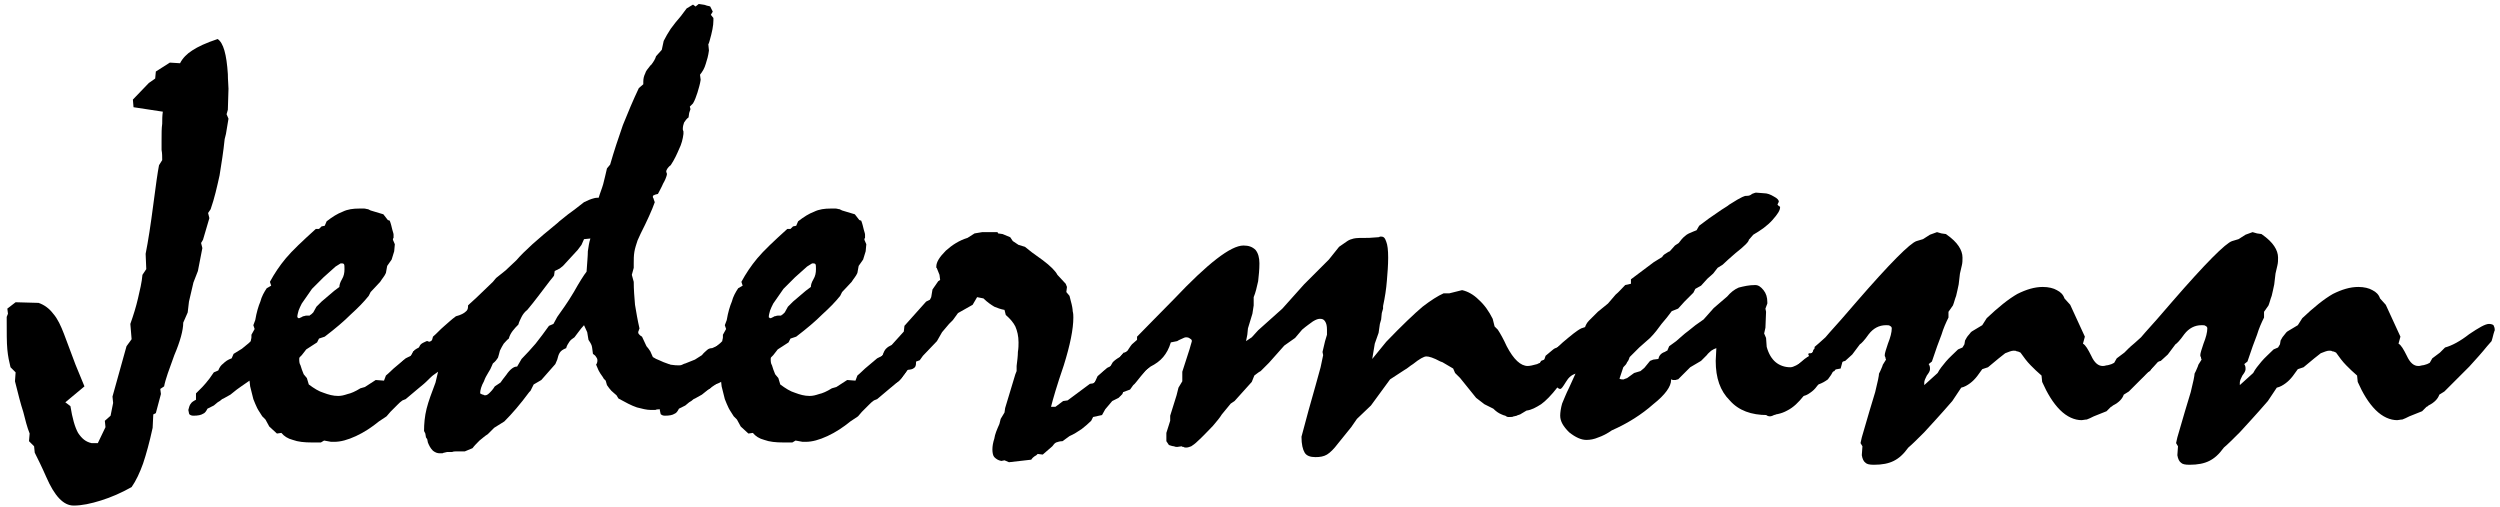 <?xml version="1.0" encoding="UTF-8" standalone="no"?>
<!DOCTYPE svg PUBLIC "-//W3C//DTD SVG 1.1//EN" "http://www.w3.org/Graphics/SVG/1.1/DTD/svg11.dtd">
<svg viewBox="0 0 1046 212" version="1.1" xmlns="http://www.w3.org/2000/svg" xmlns:xlink="http://www.w3.org/1999/xlink" xml:space="preserve" style="fill-rule:evenodd;clip-rule:evenodd;stroke-linejoin:round;stroke-miterlimit:2;">
    <g transform="matrix(1,0,0,1,-279,-369)">
        <g transform="matrix(266.667,0,0,266.667,281,572.26)">
            <path d="M0.248,-0.587L0.202,-0.594L0.201,-0.606L0.226,-0.632L0.236,-0.639L0.237,-0.65L0.259,-0.664L0.275,-0.663C0.279,-0.671 0.286,-0.678 0.294,-0.683C0.303,-0.689 0.316,-0.695 0.334,-0.701C0.343,-0.695 0.348,-0.677 0.35,-0.646C0.35,-0.636 0.351,-0.629 0.351,-0.623L0.35,-0.59L0.348,-0.583L0.351,-0.576L0.347,-0.552L0.345,-0.544C0.343,-0.524 0.34,-0.506 0.337,-0.487C0.333,-0.469 0.329,-0.451 0.323,-0.434L0.319,-0.428L0.321,-0.42L0.311,-0.386L0.308,-0.381L0.31,-0.373L0.303,-0.337L0.296,-0.319L0.289,-0.289L0.287,-0.272L0.28,-0.256C0.28,-0.244 0.275,-0.226 0.266,-0.205C0.258,-0.183 0.252,-0.167 0.25,-0.156L0.244,-0.152L0.245,-0.144L0.237,-0.114L0.233,-0.112L0.232,-0.091C0.227,-0.068 0.222,-0.05 0.217,-0.035C0.212,-0.021 0.206,-0.008 0.199,0.002C0.183,0.011 0.167,0.018 0.151,0.023C0.135,0.028 0.121,0.031 0.108,0.031C0.092,0.031 0.078,0.016 0.065,-0.014C0.058,-0.03 0.052,-0.042 0.047,-0.052L0.046,-0.062L0.038,-0.07L0.039,-0.082C0.035,-0.092 0.032,-0.104 0.029,-0.116C0.025,-0.128 0.021,-0.144 0.016,-0.164L0.017,-0.178L0.009,-0.186C0.007,-0.194 0.005,-0.203 0.004,-0.214C0.003,-0.224 0.003,-0.241 0.003,-0.265L0.005,-0.27L0.004,-0.278L0.017,-0.288L0.053,-0.287C0.062,-0.284 0.07,-0.278 0.076,-0.27C0.083,-0.262 0.088,-0.251 0.093,-0.238L0.111,-0.19L0.125,-0.156L0.095,-0.131L0.103,-0.125C0.106,-0.106 0.11,-0.092 0.115,-0.083C0.121,-0.074 0.127,-0.069 0.136,-0.067L0.146,-0.067L0.158,-0.092L0.157,-0.102L0.166,-0.11L0.17,-0.13L0.169,-0.14L0.191,-0.219L0.199,-0.23L0.197,-0.254C0.202,-0.268 0.206,-0.281 0.209,-0.294C0.212,-0.307 0.215,-0.319 0.216,-0.331L0.222,-0.34L0.221,-0.364C0.225,-0.384 0.229,-0.41 0.233,-0.441C0.237,-0.472 0.24,-0.493 0.242,-0.503L0.247,-0.511C0.247,-0.516 0.247,-0.522 0.246,-0.527C0.246,-0.532 0.246,-0.537 0.246,-0.542C0.246,-0.553 0.246,-0.561 0.247,-0.568C0.247,-0.574 0.247,-0.581 0.248,-0.587Z" style="fill-rule:nonzero;"/>
        </g>
        <g transform="matrix(266.667,0,0,266.667,386.599,572.26)">
            <path d="M0.121,-0.306L0.129,-0.312C0.129,-0.315 0.13,-0.319 0.133,-0.324C0.136,-0.329 0.137,-0.334 0.137,-0.34C0.137,-0.344 0.137,-0.347 0.136,-0.348C0.136,-0.348 0.135,-0.349 0.133,-0.349L0.131,-0.349L0.123,-0.344L0.104,-0.327L0.086,-0.309L0.07,-0.286C0.068,-0.282 0.066,-0.278 0.065,-0.275C0.064,-0.271 0.063,-0.268 0.063,-0.265C0.063,-0.264 0.063,-0.264 0.064,-0.264C0.064,-0.263 0.065,-0.263 0.065,-0.263C0.066,-0.263 0.067,-0.263 0.068,-0.264C0.069,-0.264 0.07,-0.265 0.072,-0.266C0.074,-0.266 0.075,-0.267 0.077,-0.267C0.078,-0.267 0.079,-0.267 0.081,-0.267C0.082,-0.267 0.083,-0.267 0.083,-0.268C0.084,-0.268 0.086,-0.27 0.088,-0.272L0.093,-0.281L0.101,-0.289L0.121,-0.306ZM-0.011,-0.156L-0.012,-0.165L-0.025,-0.156L-0.032,-0.151L-0.042,-0.143C-0.048,-0.14 -0.052,-0.137 -0.055,-0.136C-0.057,-0.134 -0.06,-0.132 -0.062,-0.131L-0.068,-0.126L-0.078,-0.121C-0.08,-0.117 -0.082,-0.114 -0.085,-0.113C-0.088,-0.111 -0.093,-0.11 -0.1,-0.11C-0.103,-0.11 -0.105,-0.111 -0.106,-0.112C-0.107,-0.112 -0.107,-0.115 -0.108,-0.119C-0.107,-0.123 -0.106,-0.127 -0.104,-0.129C-0.103,-0.131 -0.1,-0.133 -0.096,-0.135L-0.096,-0.145C-0.093,-0.148 -0.09,-0.151 -0.086,-0.155C-0.083,-0.158 -0.079,-0.163 -0.075,-0.168L-0.068,-0.178L-0.061,-0.181C-0.059,-0.186 -0.057,-0.189 -0.053,-0.192C-0.05,-0.195 -0.046,-0.198 -0.04,-0.2L-0.037,-0.207L-0.024,-0.215L-0.013,-0.224C-0.012,-0.225 -0.011,-0.226 -0.01,-0.227C-0.01,-0.229 -0.009,-0.231 -0.009,-0.233L-0.009,-0.237L-0.004,-0.246L-0.006,-0.252L-0.003,-0.26C-0.001,-0.272 0.002,-0.282 0.005,-0.289C0.007,-0.297 0.011,-0.304 0.015,-0.31L0.022,-0.314L0.02,-0.32C0.027,-0.333 0.035,-0.345 0.045,-0.357C0.055,-0.369 0.071,-0.384 0.092,-0.403L0.097,-0.403L0.101,-0.407L0.106,-0.408L0.109,-0.415C0.118,-0.422 0.126,-0.427 0.134,-0.43C0.142,-0.434 0.151,-0.435 0.16,-0.435C0.164,-0.435 0.167,-0.435 0.168,-0.435C0.17,-0.435 0.172,-0.434 0.174,-0.434L0.178,-0.432L0.198,-0.426L0.205,-0.417L0.208,-0.416C0.21,-0.411 0.211,-0.406 0.212,-0.402C0.213,-0.398 0.214,-0.396 0.214,-0.394C0.214,-0.392 0.214,-0.39 0.214,-0.389C0.213,-0.388 0.213,-0.387 0.213,-0.386L0.216,-0.379L0.215,-0.368L0.211,-0.355L0.204,-0.345L0.202,-0.334C0.2,-0.329 0.196,-0.325 0.193,-0.32C0.189,-0.316 0.184,-0.31 0.178,-0.304L0.175,-0.298C0.167,-0.288 0.158,-0.279 0.147,-0.269C0.136,-0.258 0.123,-0.247 0.106,-0.234L0.097,-0.231L0.094,-0.225L0.077,-0.214L0.07,-0.205C0.069,-0.204 0.068,-0.203 0.067,-0.202C0.066,-0.201 0.066,-0.2 0.066,-0.199C0.066,-0.196 0.066,-0.192 0.068,-0.189C0.069,-0.185 0.071,-0.18 0.073,-0.175L0.078,-0.169L0.081,-0.159C0.089,-0.153 0.097,-0.148 0.104,-0.146C0.112,-0.143 0.119,-0.141 0.127,-0.141C0.132,-0.141 0.136,-0.142 0.142,-0.144C0.147,-0.145 0.154,-0.148 0.162,-0.153L0.169,-0.155L0.186,-0.166L0.199,-0.165L0.202,-0.173C0.203,-0.174 0.207,-0.177 0.214,-0.184C0.221,-0.19 0.227,-0.195 0.233,-0.2L0.241,-0.204L0.247,-0.213C0.251,-0.216 0.256,-0.218 0.26,-0.22C0.265,-0.223 0.27,-0.224 0.275,-0.226C0.278,-0.23 0.281,-0.234 0.284,-0.236C0.288,-0.239 0.293,-0.241 0.298,-0.242L0.306,-0.25C0.309,-0.251 0.311,-0.252 0.314,-0.252C0.316,-0.253 0.318,-0.253 0.319,-0.253C0.323,-0.253 0.325,-0.252 0.327,-0.251C0.328,-0.25 0.329,-0.248 0.329,-0.245C0.329,-0.243 0.329,-0.241 0.328,-0.239C0.327,-0.236 0.326,-0.234 0.324,-0.232L0.322,-0.226C0.319,-0.222 0.316,-0.218 0.312,-0.213C0.307,-0.208 0.301,-0.203 0.294,-0.196L0.294,-0.193C0.294,-0.189 0.293,-0.186 0.291,-0.185C0.289,-0.183 0.285,-0.182 0.28,-0.182C0.276,-0.173 0.266,-0.163 0.252,-0.152L0.233,-0.136L0.228,-0.134C0.225,-0.132 0.223,-0.13 0.22,-0.127C0.217,-0.124 0.214,-0.121 0.209,-0.116L0.203,-0.109L0.191,-0.101C0.18,-0.092 0.168,-0.084 0.155,-0.078C0.142,-0.072 0.131,-0.069 0.121,-0.069L0.116,-0.069L0.105,-0.071L0.1,-0.068L0.086,-0.068C0.074,-0.068 0.064,-0.069 0.056,-0.072C0.048,-0.074 0.042,-0.078 0.038,-0.083L0.031,-0.082L0.019,-0.093L0.013,-0.104L0.008,-0.109C0.005,-0.114 0.002,-0.118 -0,-0.122C-0.002,-0.126 -0.004,-0.131 -0.006,-0.136L-0.011,-0.156Z" style="fill-rule:nonzero;"/>
        </g>
        <g transform="matrix(266.667,0,0,266.667,460.688,572.26)">
            <path d="M0.394,-0.192L0.409,-0.198L0.42,-0.205C0.423,-0.209 0.426,-0.211 0.428,-0.213C0.43,-0.215 0.433,-0.216 0.436,-0.216L0.459,-0.226L0.471,-0.239C0.475,-0.24 0.478,-0.241 0.48,-0.242C0.482,-0.243 0.484,-0.244 0.485,-0.246C0.488,-0.249 0.49,-0.251 0.493,-0.252C0.495,-0.253 0.498,-0.254 0.5,-0.254C0.502,-0.254 0.503,-0.254 0.504,-0.254C0.505,-0.253 0.506,-0.253 0.507,-0.253C0.508,-0.252 0.51,-0.25 0.51,-0.249C0.511,-0.248 0.511,-0.246 0.511,-0.245C0.511,-0.244 0.51,-0.24 0.508,-0.233C0.507,-0.231 0.507,-0.229 0.506,-0.227L0.494,-0.21L0.478,-0.195C0.477,-0.19 0.476,-0.187 0.474,-0.185C0.471,-0.183 0.467,-0.181 0.462,-0.181C0.46,-0.174 0.457,-0.169 0.454,-0.166C0.45,-0.162 0.444,-0.16 0.437,-0.158L0.433,-0.153L0.425,-0.149C0.422,-0.146 0.419,-0.144 0.417,-0.143C0.414,-0.141 0.41,-0.14 0.407,-0.14C0.407,-0.14 0.406,-0.139 0.405,-0.139C0.399,-0.134 0.394,-0.131 0.392,-0.128C0.387,-0.128 0.383,-0.127 0.38,-0.126C0.376,-0.125 0.373,-0.123 0.369,-0.121L0.362,-0.119L0.353,-0.12C0.351,-0.12 0.349,-0.12 0.347,-0.119C0.345,-0.119 0.342,-0.119 0.34,-0.119C0.333,-0.119 0.326,-0.121 0.318,-0.123C0.309,-0.126 0.3,-0.131 0.289,-0.137L0.286,-0.142C0.284,-0.144 0.281,-0.146 0.278,-0.149C0.276,-0.151 0.273,-0.155 0.271,-0.158L0.269,-0.165L0.266,-0.168C0.264,-0.172 0.261,-0.175 0.259,-0.179C0.257,-0.182 0.256,-0.186 0.254,-0.19C0.254,-0.191 0.255,-0.191 0.255,-0.192C0.256,-0.194 0.256,-0.196 0.256,-0.197C0.256,-0.199 0.255,-0.201 0.254,-0.202C0.253,-0.204 0.252,-0.205 0.249,-0.207C0.248,-0.213 0.248,-0.217 0.247,-0.22C0.246,-0.223 0.244,-0.226 0.242,-0.229L0.24,-0.241L0.235,-0.252C0.232,-0.249 0.229,-0.245 0.226,-0.241C0.222,-0.236 0.221,-0.234 0.22,-0.233C0.217,-0.231 0.214,-0.229 0.212,-0.226C0.21,-0.223 0.208,-0.22 0.207,-0.216C0.202,-0.214 0.199,-0.212 0.197,-0.209C0.195,-0.206 0.194,-0.202 0.193,-0.198L0.19,-0.191L0.168,-0.166L0.156,-0.159L0.151,-0.149L0.149,-0.147C0.135,-0.128 0.122,-0.113 0.11,-0.101L0.094,-0.091L0.084,-0.081C0.079,-0.078 0.075,-0.074 0.071,-0.071C0.067,-0.067 0.063,-0.063 0.06,-0.059L0.048,-0.054L0.035,-0.054C0.033,-0.054 0.03,-0.054 0.028,-0.053L0.02,-0.053C0.017,-0.052 0.014,-0.052 0.013,-0.051C0.011,-0.051 0.01,-0.051 0.009,-0.051C0.005,-0.051 0.002,-0.052 -0.002,-0.055C-0.006,-0.059 -0.008,-0.063 -0.01,-0.068L-0.011,-0.073L-0.013,-0.076L-0.014,-0.082L-0.016,-0.086C-0.016,-0.097 -0.015,-0.109 -0.012,-0.121C-0.009,-0.133 -0.004,-0.146 0.002,-0.162L0.006,-0.179C0,-0.175 -0.005,-0.171 -0.01,-0.167C-0.015,-0.163 -0.02,-0.158 -0.025,-0.154L-0.036,-0.149C-0.038,-0.146 -0.04,-0.143 -0.043,-0.141C-0.046,-0.14 -0.05,-0.138 -0.055,-0.137L-0.059,-0.134C-0.081,-0.117 -0.095,-0.109 -0.099,-0.109C-0.101,-0.109 -0.102,-0.109 -0.104,-0.11C-0.105,-0.111 -0.106,-0.113 -0.108,-0.116L-0.106,-0.124C-0.104,-0.127 -0.103,-0.13 -0.101,-0.131C-0.099,-0.133 -0.097,-0.133 -0.095,-0.134L-0.096,-0.145C-0.095,-0.148 -0.093,-0.15 -0.091,-0.152C-0.089,-0.154 -0.085,-0.157 -0.081,-0.159C-0.078,-0.163 -0.074,-0.167 -0.071,-0.171C-0.067,-0.174 -0.063,-0.178 -0.058,-0.181C-0.056,-0.188 -0.053,-0.192 -0.05,-0.195C-0.047,-0.198 -0.042,-0.2 -0.037,-0.201L-0.033,-0.211L-0.025,-0.214C-0.024,-0.217 -0.023,-0.22 -0.021,-0.222C-0.019,-0.224 -0.016,-0.225 -0.012,-0.227C-0.012,-0.227 -0.011,-0.227 -0.01,-0.227C-0.009,-0.226 -0.008,-0.226 -0.008,-0.226C-0.007,-0.226 -0.005,-0.227 -0.004,-0.228C-0.003,-0.229 -0.003,-0.231 -0.002,-0.234C0.004,-0.239 0.009,-0.245 0.015,-0.25C0.021,-0.255 0.027,-0.261 0.034,-0.266C0.042,-0.268 0.047,-0.271 0.049,-0.273C0.052,-0.275 0.053,-0.278 0.053,-0.281L0.053,-0.283C0.053,-0.283 0.057,-0.287 0.066,-0.295C0.074,-0.303 0.083,-0.311 0.092,-0.32L0.097,-0.326L0.112,-0.338L0.129,-0.354C0.135,-0.361 0.143,-0.369 0.154,-0.379C0.164,-0.388 0.177,-0.399 0.193,-0.412C0.197,-0.416 0.203,-0.42 0.21,-0.426C0.217,-0.431 0.225,-0.437 0.235,-0.445C0.241,-0.448 0.246,-0.45 0.25,-0.451C0.253,-0.452 0.256,-0.452 0.258,-0.452C0.26,-0.459 0.263,-0.466 0.265,-0.473C0.267,-0.481 0.269,-0.489 0.271,-0.498L0.276,-0.504C0.282,-0.525 0.289,-0.546 0.296,-0.566C0.304,-0.586 0.312,-0.605 0.321,-0.624L0.328,-0.63L0.328,-0.634C0.328,-0.639 0.329,-0.643 0.331,-0.647C0.332,-0.651 0.335,-0.654 0.338,-0.658C0.339,-0.659 0.339,-0.66 0.34,-0.66C0.344,-0.665 0.347,-0.67 0.348,-0.674L0.357,-0.684L0.36,-0.698C0.363,-0.704 0.367,-0.711 0.371,-0.717C0.376,-0.724 0.381,-0.73 0.387,-0.737L0.396,-0.749L0.406,-0.755L0.41,-0.752L0.415,-0.756C0.42,-0.755 0.424,-0.755 0.426,-0.754C0.428,-0.753 0.431,-0.753 0.433,-0.752L0.437,-0.744L0.434,-0.739L0.438,-0.734L0.438,-0.73C0.438,-0.722 0.436,-0.712 0.432,-0.698C0.431,-0.695 0.431,-0.694 0.43,-0.693L0.431,-0.683C0.43,-0.675 0.428,-0.668 0.426,-0.662C0.424,-0.655 0.421,-0.65 0.417,-0.645L0.418,-0.637C0.417,-0.63 0.415,-0.624 0.413,-0.617C0.411,-0.611 0.409,-0.605 0.406,-0.6L0.401,-0.595L0.402,-0.591L0.4,-0.585L0.399,-0.578C0.396,-0.576 0.394,-0.573 0.392,-0.57C0.391,-0.567 0.39,-0.564 0.39,-0.56C0.39,-0.559 0.39,-0.558 0.391,-0.556C0.391,-0.555 0.391,-0.553 0.391,-0.552C0.39,-0.544 0.388,-0.536 0.384,-0.528C0.381,-0.521 0.377,-0.512 0.371,-0.503C0.368,-0.501 0.367,-0.499 0.366,-0.498C0.365,-0.496 0.364,-0.495 0.364,-0.493C0.364,-0.493 0.364,-0.492 0.365,-0.49C0.365,-0.489 0.365,-0.488 0.365,-0.488C0.364,-0.484 0.362,-0.479 0.359,-0.474C0.357,-0.469 0.354,-0.464 0.351,-0.458C0.348,-0.457 0.346,-0.457 0.345,-0.456C0.344,-0.456 0.343,-0.455 0.343,-0.454C0.343,-0.453 0.343,-0.452 0.344,-0.451C0.344,-0.45 0.345,-0.448 0.346,-0.445C0.344,-0.439 0.341,-0.432 0.337,-0.423C0.333,-0.414 0.329,-0.406 0.324,-0.396L0.319,-0.385C0.317,-0.379 0.315,-0.373 0.314,-0.367C0.313,-0.361 0.313,-0.355 0.313,-0.349L0.313,-0.342L0.31,-0.331L0.313,-0.32C0.313,-0.308 0.314,-0.296 0.315,-0.284C0.317,-0.272 0.319,-0.26 0.322,-0.247C0.322,-0.246 0.321,-0.245 0.321,-0.244C0.32,-0.242 0.32,-0.241 0.32,-0.241C0.32,-0.24 0.32,-0.239 0.322,-0.237C0.323,-0.236 0.324,-0.235 0.326,-0.234L0.333,-0.219C0.335,-0.217 0.337,-0.214 0.339,-0.211C0.34,-0.208 0.342,-0.205 0.343,-0.202C0.346,-0.2 0.35,-0.198 0.353,-0.197C0.357,-0.195 0.362,-0.193 0.368,-0.191C0.368,-0.191 0.369,-0.191 0.371,-0.19C0.377,-0.189 0.381,-0.189 0.384,-0.189C0.385,-0.189 0.387,-0.189 0.389,-0.19C0.391,-0.191 0.393,-0.192 0.394,-0.192ZM0.13,-0.187L0.137,-0.199C0.145,-0.207 0.152,-0.215 0.159,-0.223C0.166,-0.232 0.173,-0.241 0.18,-0.251L0.187,-0.254L0.193,-0.265C0.2,-0.275 0.209,-0.287 0.219,-0.304C0.228,-0.32 0.235,-0.331 0.239,-0.336C0.24,-0.351 0.241,-0.361 0.241,-0.368C0.242,-0.375 0.243,-0.382 0.245,-0.388L0.235,-0.387L0.231,-0.378L0.225,-0.37L0.202,-0.345L0.197,-0.341L0.189,-0.337L0.188,-0.33C0.187,-0.328 0.184,-0.325 0.181,-0.321C0.168,-0.304 0.157,-0.289 0.146,-0.276C0.142,-0.273 0.139,-0.269 0.137,-0.265C0.135,-0.261 0.133,-0.257 0.132,-0.253C0.129,-0.25 0.126,-0.247 0.123,-0.243C0.12,-0.239 0.118,-0.235 0.117,-0.231C0.114,-0.229 0.112,-0.226 0.109,-0.223C0.107,-0.22 0.105,-0.216 0.103,-0.212C0.102,-0.208 0.101,-0.204 0.1,-0.201C0.098,-0.198 0.096,-0.195 0.092,-0.192C0.091,-0.19 0.09,-0.187 0.088,-0.183C0.086,-0.18 0.084,-0.176 0.081,-0.171C0.08,-0.169 0.079,-0.167 0.078,-0.164C0.074,-0.157 0.072,-0.15 0.072,-0.145C0.074,-0.144 0.075,-0.143 0.077,-0.143C0.078,-0.142 0.079,-0.142 0.08,-0.142C0.082,-0.142 0.084,-0.143 0.087,-0.146C0.089,-0.148 0.092,-0.151 0.095,-0.156L0.104,-0.162C0.106,-0.165 0.109,-0.169 0.113,-0.174C0.119,-0.183 0.125,-0.187 0.129,-0.187L0.13,-0.187Z" style="fill-rule:nonzero;"/>
        </g>
        <g transform="matrix(266.667,0,0,266.667,583.865,572.26)">
            <path d="M0.121,-0.306L0.129,-0.312C0.129,-0.315 0.13,-0.319 0.133,-0.324C0.136,-0.329 0.137,-0.334 0.137,-0.34C0.137,-0.344 0.137,-0.347 0.136,-0.348C0.136,-0.348 0.135,-0.349 0.133,-0.349L0.131,-0.349L0.123,-0.344L0.104,-0.327L0.086,-0.309L0.07,-0.286C0.068,-0.282 0.066,-0.278 0.065,-0.275C0.064,-0.271 0.063,-0.268 0.063,-0.265C0.063,-0.264 0.063,-0.264 0.064,-0.264C0.064,-0.263 0.065,-0.263 0.065,-0.263C0.066,-0.263 0.067,-0.263 0.068,-0.264C0.069,-0.264 0.07,-0.265 0.072,-0.266C0.074,-0.266 0.075,-0.267 0.077,-0.267C0.078,-0.267 0.079,-0.267 0.081,-0.267C0.082,-0.267 0.083,-0.267 0.083,-0.268C0.084,-0.268 0.086,-0.27 0.088,-0.272L0.093,-0.281L0.101,-0.289L0.121,-0.306ZM-0.011,-0.156L-0.012,-0.165L-0.025,-0.156L-0.032,-0.151L-0.042,-0.143C-0.048,-0.14 -0.052,-0.137 -0.055,-0.136C-0.057,-0.134 -0.06,-0.132 -0.062,-0.131L-0.068,-0.126L-0.078,-0.121C-0.08,-0.117 -0.082,-0.114 -0.085,-0.113C-0.088,-0.111 -0.093,-0.11 -0.1,-0.11C-0.103,-0.11 -0.105,-0.111 -0.106,-0.112C-0.107,-0.112 -0.107,-0.115 -0.108,-0.119C-0.107,-0.123 -0.106,-0.127 -0.104,-0.129C-0.103,-0.131 -0.1,-0.133 -0.096,-0.135L-0.096,-0.145C-0.093,-0.148 -0.09,-0.151 -0.086,-0.155C-0.083,-0.158 -0.079,-0.163 -0.075,-0.168L-0.068,-0.178L-0.061,-0.181C-0.059,-0.186 -0.057,-0.189 -0.053,-0.192C-0.05,-0.195 -0.046,-0.198 -0.04,-0.2L-0.037,-0.207L-0.024,-0.215L-0.013,-0.224C-0.012,-0.225 -0.011,-0.226 -0.01,-0.227C-0.01,-0.229 -0.009,-0.231 -0.009,-0.233L-0.009,-0.237L-0.004,-0.246L-0.006,-0.252L-0.003,-0.26C-0.001,-0.272 0.002,-0.282 0.005,-0.289C0.007,-0.297 0.011,-0.304 0.015,-0.31L0.022,-0.314L0.02,-0.32C0.027,-0.333 0.035,-0.345 0.045,-0.357C0.055,-0.369 0.071,-0.384 0.092,-0.403L0.097,-0.403L0.101,-0.407L0.106,-0.408L0.109,-0.415C0.118,-0.422 0.126,-0.427 0.134,-0.43C0.142,-0.434 0.151,-0.435 0.16,-0.435C0.164,-0.435 0.167,-0.435 0.168,-0.435C0.17,-0.435 0.172,-0.434 0.174,-0.434L0.178,-0.432L0.198,-0.426L0.205,-0.417L0.208,-0.416C0.21,-0.411 0.211,-0.406 0.212,-0.402C0.213,-0.398 0.214,-0.396 0.214,-0.394C0.214,-0.392 0.214,-0.39 0.214,-0.389C0.213,-0.388 0.213,-0.387 0.213,-0.386L0.216,-0.379L0.215,-0.368L0.211,-0.355L0.204,-0.345L0.202,-0.334C0.2,-0.329 0.196,-0.325 0.193,-0.32C0.189,-0.316 0.184,-0.31 0.178,-0.304L0.175,-0.298C0.167,-0.288 0.158,-0.279 0.147,-0.269C0.136,-0.258 0.123,-0.247 0.106,-0.234L0.097,-0.231L0.094,-0.225L0.077,-0.214L0.07,-0.205C0.069,-0.204 0.068,-0.203 0.067,-0.202C0.066,-0.201 0.066,-0.2 0.066,-0.199C0.066,-0.196 0.066,-0.192 0.068,-0.189C0.069,-0.185 0.071,-0.18 0.073,-0.175L0.078,-0.169L0.081,-0.159C0.089,-0.153 0.097,-0.148 0.104,-0.146C0.112,-0.143 0.119,-0.141 0.127,-0.141C0.132,-0.141 0.136,-0.142 0.142,-0.144C0.147,-0.145 0.154,-0.148 0.162,-0.153L0.169,-0.155L0.186,-0.166L0.199,-0.165L0.202,-0.173C0.203,-0.174 0.207,-0.177 0.214,-0.184C0.221,-0.19 0.227,-0.195 0.233,-0.2L0.241,-0.204L0.247,-0.213C0.251,-0.216 0.256,-0.218 0.26,-0.22C0.265,-0.223 0.27,-0.224 0.275,-0.226C0.278,-0.23 0.281,-0.234 0.284,-0.236C0.288,-0.239 0.293,-0.241 0.298,-0.242L0.306,-0.25C0.309,-0.251 0.311,-0.252 0.314,-0.252C0.316,-0.253 0.318,-0.253 0.319,-0.253C0.323,-0.253 0.325,-0.252 0.327,-0.251C0.328,-0.25 0.329,-0.248 0.329,-0.245C0.329,-0.243 0.329,-0.241 0.328,-0.239C0.327,-0.236 0.326,-0.234 0.324,-0.232L0.322,-0.226C0.319,-0.222 0.316,-0.218 0.312,-0.213C0.307,-0.208 0.301,-0.203 0.294,-0.196L0.294,-0.193C0.294,-0.189 0.293,-0.186 0.291,-0.185C0.289,-0.183 0.285,-0.182 0.28,-0.182C0.276,-0.173 0.266,-0.163 0.252,-0.152L0.233,-0.136L0.228,-0.134C0.225,-0.132 0.223,-0.13 0.22,-0.127C0.217,-0.124 0.214,-0.121 0.209,-0.116L0.203,-0.109L0.191,-0.101C0.18,-0.092 0.168,-0.084 0.155,-0.078C0.142,-0.072 0.131,-0.069 0.121,-0.069L0.116,-0.069L0.105,-0.071L0.1,-0.068L0.086,-0.068C0.074,-0.068 0.064,-0.069 0.056,-0.072C0.048,-0.074 0.042,-0.078 0.038,-0.083L0.031,-0.082L0.019,-0.093L0.013,-0.104L0.008,-0.109C0.005,-0.114 0.002,-0.118 -0,-0.122C-0.002,-0.126 -0.004,-0.131 -0.006,-0.136L-0.011,-0.156Z" style="fill-rule:nonzero;"/>
        </g>
        <g transform="matrix(266.667,0,0,266.667,657.953,572.26)">
            <path d="M-0.019,-0.161L-0.022,-0.156C-0.028,-0.155 -0.033,-0.152 -0.039,-0.147C-0.045,-0.141 -0.05,-0.138 -0.053,-0.137L-0.062,-0.13C-0.072,-0.126 -0.08,-0.12 -0.086,-0.114C-0.088,-0.113 -0.089,-0.112 -0.089,-0.112C-0.09,-0.112 -0.092,-0.112 -0.093,-0.112C-0.094,-0.113 -0.095,-0.113 -0.096,-0.114L-0.098,-0.117L-0.098,-0.119C-0.098,-0.123 -0.094,-0.132 -0.085,-0.144C-0.079,-0.154 -0.074,-0.162 -0.071,-0.168L-0.064,-0.175C-0.057,-0.176 -0.052,-0.181 -0.048,-0.189C-0.043,-0.197 -0.039,-0.202 -0.036,-0.205C-0.035,-0.209 -0.033,-0.213 -0.031,-0.215C-0.028,-0.218 -0.026,-0.219 -0.022,-0.221L-0.003,-0.242L-0.002,-0.251L0.032,-0.289L0.038,-0.292L0.04,-0.296L0.042,-0.308L0.051,-0.321L0.054,-0.323L0.053,-0.331L0.049,-0.341C0.049,-0.341 0.049,-0.342 0.048,-0.342C0.048,-0.343 0.048,-0.344 0.048,-0.344C0.048,-0.351 0.053,-0.359 0.063,-0.369C0.073,-0.378 0.084,-0.385 0.097,-0.389L0.108,-0.396L0.12,-0.398L0.144,-0.398L0.145,-0.396L0.152,-0.395L0.164,-0.39L0.168,-0.384L0.177,-0.378L0.187,-0.375C0.193,-0.37 0.202,-0.363 0.215,-0.354C0.227,-0.345 0.235,-0.337 0.238,-0.331L0.251,-0.317L0.253,-0.312L0.252,-0.304L0.257,-0.298L0.259,-0.29C0.261,-0.283 0.262,-0.277 0.262,-0.274C0.263,-0.27 0.263,-0.267 0.263,-0.264C0.263,-0.246 0.258,-0.221 0.248,-0.189C0.237,-0.157 0.231,-0.136 0.228,-0.124L0.235,-0.124L0.247,-0.133L0.254,-0.134L0.289,-0.16L0.296,-0.161L0.301,-0.172L0.316,-0.185L0.324,-0.189L0.329,-0.194L0.34,-0.206L0.346,-0.21C0.362,-0.219 0.375,-0.226 0.384,-0.23C0.394,-0.235 0.401,-0.237 0.405,-0.237C0.407,-0.237 0.409,-0.236 0.411,-0.235C0.412,-0.234 0.413,-0.233 0.413,-0.231C0.413,-0.229 0.411,-0.224 0.406,-0.215C0.402,-0.206 0.398,-0.201 0.394,-0.199L0.382,-0.186C0.378,-0.183 0.374,-0.178 0.369,-0.172C0.363,-0.165 0.36,-0.16 0.357,-0.158L0.352,-0.151L0.341,-0.147L0.34,-0.144L0.334,-0.138L0.324,-0.133L0.313,-0.12L0.308,-0.111L0.294,-0.108L0.291,-0.102C0.286,-0.097 0.281,-0.093 0.276,-0.089C0.27,-0.085 0.264,-0.081 0.257,-0.078L0.246,-0.07C0.242,-0.07 0.239,-0.069 0.236,-0.068C0.234,-0.067 0.232,-0.065 0.23,-0.062L0.215,-0.049L0.207,-0.05C0.206,-0.049 0.206,-0.049 0.205,-0.048C0.201,-0.046 0.198,-0.043 0.197,-0.041L0.162,-0.037L0.155,-0.04L0.15,-0.039C0.145,-0.04 0.142,-0.042 0.139,-0.045C0.137,-0.047 0.136,-0.052 0.136,-0.057C0.136,-0.062 0.137,-0.068 0.139,-0.074C0.14,-0.081 0.143,-0.088 0.147,-0.097L0.149,-0.105L0.155,-0.115L0.156,-0.122L0.172,-0.175L0.174,-0.18L0.174,-0.188C0.175,-0.196 0.176,-0.204 0.176,-0.21C0.177,-0.216 0.177,-0.221 0.177,-0.225C0.177,-0.235 0.175,-0.243 0.172,-0.25C0.169,-0.256 0.164,-0.262 0.157,-0.268L0.155,-0.276C0.149,-0.277 0.144,-0.279 0.139,-0.281C0.134,-0.284 0.128,-0.288 0.122,-0.294L0.112,-0.296L0.105,-0.284L0.082,-0.271L0.074,-0.26L0.068,-0.254L0.057,-0.241L0.049,-0.227L0.027,-0.204L0.022,-0.197L0.011,-0.193L0.008,-0.188L-0.004,-0.173C-0.006,-0.169 -0.008,-0.167 -0.01,-0.165C-0.012,-0.163 -0.015,-0.161 -0.019,-0.161Z" style="fill-rule:nonzero;"/>
        </g>
        <g transform="matrix(266.667,0,0,266.667,758.474,572.26)">
            <path d="M0.056,-0.062L0.049,-0.061C0.048,-0.061 0.046,-0.061 0.044,-0.062C0.042,-0.062 0.039,-0.063 0.036,-0.064L0.032,-0.07L0.032,-0.083L0.038,-0.102L0.038,-0.11L0.048,-0.142L0.051,-0.154L0.057,-0.164L0.057,-0.179L0.067,-0.21C0.068,-0.213 0.069,-0.216 0.07,-0.22C0.071,-0.224 0.072,-0.226 0.072,-0.227C0.072,-0.229 0.071,-0.23 0.069,-0.231C0.068,-0.232 0.066,-0.233 0.063,-0.233C0.061,-0.233 0.059,-0.232 0.057,-0.231C0.055,-0.23 0.052,-0.229 0.049,-0.227L0.039,-0.225C0.036,-0.215 0.032,-0.208 0.027,-0.202C0.022,-0.196 0.015,-0.191 0.007,-0.187L-0.001,-0.181L-0.024,-0.157C-0.027,-0.155 -0.03,-0.153 -0.033,-0.15C-0.036,-0.148 -0.038,-0.145 -0.041,-0.141C-0.046,-0.14 -0.05,-0.139 -0.054,-0.137C-0.058,-0.135 -0.062,-0.132 -0.065,-0.128C-0.068,-0.127 -0.07,-0.126 -0.072,-0.124C-0.075,-0.123 -0.078,-0.12 -0.082,-0.117C-0.085,-0.114 -0.088,-0.112 -0.091,-0.111C-0.093,-0.11 -0.097,-0.109 -0.101,-0.109C-0.103,-0.109 -0.104,-0.11 -0.106,-0.111C-0.108,-0.112 -0.109,-0.114 -0.11,-0.117C-0.11,-0.123 -0.107,-0.127 -0.101,-0.131C-0.096,-0.135 -0.093,-0.139 -0.093,-0.143C-0.093,-0.144 -0.093,-0.145 -0.094,-0.146C-0.094,-0.146 -0.094,-0.147 -0.094,-0.148L-0.093,-0.149C-0.085,-0.159 -0.078,-0.165 -0.073,-0.169C-0.071,-0.174 -0.069,-0.177 -0.067,-0.179C-0.065,-0.181 -0.062,-0.182 -0.058,-0.183C-0.056,-0.187 -0.054,-0.191 -0.052,-0.194C-0.049,-0.197 -0.045,-0.2 -0.041,-0.202L-0.035,-0.209L-0.034,-0.209C-0.032,-0.209 -0.029,-0.211 -0.027,-0.215C-0.025,-0.218 -0.023,-0.221 -0.022,-0.222L-0.014,-0.229L-0.014,-0.234C0.001,-0.249 0.02,-0.269 0.044,-0.293C0.097,-0.349 0.133,-0.377 0.153,-0.377C0.161,-0.377 0.167,-0.375 0.172,-0.37C0.176,-0.365 0.178,-0.358 0.178,-0.349C0.178,-0.339 0.177,-0.33 0.176,-0.321C0.174,-0.312 0.172,-0.303 0.169,-0.296L0.169,-0.283L0.167,-0.27L0.16,-0.247L0.159,-0.237L0.157,-0.227L0.166,-0.233L0.176,-0.244L0.214,-0.278L0.248,-0.316L0.287,-0.355L0.303,-0.375L0.316,-0.384C0.319,-0.386 0.322,-0.387 0.326,-0.388C0.33,-0.389 0.338,-0.389 0.35,-0.389L0.364,-0.39C0.365,-0.39 0.366,-0.39 0.367,-0.391C0.368,-0.391 0.368,-0.391 0.369,-0.391C0.373,-0.391 0.375,-0.389 0.377,-0.383C0.379,-0.378 0.38,-0.37 0.38,-0.358C0.38,-0.346 0.379,-0.334 0.378,-0.322C0.377,-0.309 0.375,-0.296 0.372,-0.282L0.372,-0.278L0.37,-0.271L0.369,-0.261L0.367,-0.254L0.365,-0.24L0.359,-0.223L0.355,-0.199L0.377,-0.226C0.402,-0.252 0.421,-0.27 0.434,-0.281C0.447,-0.291 0.458,-0.298 0.467,-0.302L0.476,-0.302L0.496,-0.307C0.505,-0.305 0.514,-0.3 0.522,-0.292C0.531,-0.284 0.538,-0.274 0.544,-0.262L0.547,-0.25L0.552,-0.245C0.556,-0.239 0.561,-0.23 0.566,-0.219C0.577,-0.198 0.588,-0.188 0.599,-0.188C0.602,-0.188 0.607,-0.189 0.614,-0.191C0.615,-0.192 0.616,-0.192 0.616,-0.192L0.624,-0.195L0.627,-0.204L0.639,-0.214C0.64,-0.215 0.642,-0.216 0.645,-0.217C0.653,-0.222 0.66,-0.225 0.664,-0.227C0.667,-0.231 0.671,-0.234 0.674,-0.237C0.678,-0.24 0.681,-0.242 0.685,-0.243L0.695,-0.251C0.697,-0.252 0.699,-0.253 0.701,-0.253C0.703,-0.254 0.704,-0.254 0.706,-0.254C0.709,-0.254 0.712,-0.253 0.714,-0.252C0.717,-0.25 0.718,-0.248 0.718,-0.246C0.718,-0.245 0.717,-0.243 0.717,-0.241C0.716,-0.24 0.715,-0.237 0.713,-0.234L0.713,-0.228C0.709,-0.224 0.704,-0.219 0.697,-0.21C0.69,-0.202 0.685,-0.196 0.682,-0.193L0.682,-0.19C0.682,-0.187 0.681,-0.185 0.679,-0.184C0.677,-0.183 0.674,-0.182 0.67,-0.182C0.667,-0.174 0.662,-0.167 0.653,-0.161C0.65,-0.159 0.648,-0.156 0.646,-0.155C0.636,-0.142 0.627,-0.133 0.62,-0.128C0.612,-0.123 0.605,-0.119 0.597,-0.118L0.587,-0.112C0.584,-0.111 0.581,-0.11 0.579,-0.11C0.576,-0.109 0.574,-0.109 0.572,-0.109C0.567,-0.109 0.562,-0.11 0.558,-0.112C0.553,-0.114 0.549,-0.117 0.545,-0.121L0.531,-0.128L0.518,-0.138L0.493,-0.169L0.485,-0.177L0.482,-0.184L0.465,-0.194C0.464,-0.194 0.463,-0.195 0.462,-0.195C0.451,-0.201 0.444,-0.203 0.44,-0.203C0.436,-0.203 0.429,-0.199 0.419,-0.191C0.414,-0.188 0.41,-0.184 0.406,-0.182L0.383,-0.167L0.353,-0.126L0.331,-0.105L0.322,-0.092L0.301,-0.066C0.295,-0.058 0.289,-0.052 0.284,-0.049C0.279,-0.046 0.273,-0.045 0.266,-0.045C0.258,-0.045 0.252,-0.047 0.249,-0.052C0.246,-0.057 0.244,-0.065 0.244,-0.077L0.255,-0.118L0.266,-0.157L0.274,-0.186L0.278,-0.205L0.277,-0.21L0.281,-0.227L0.284,-0.237L0.284,-0.245C0.284,-0.251 0.283,-0.255 0.281,-0.258C0.279,-0.261 0.277,-0.262 0.273,-0.262C0.27,-0.262 0.267,-0.261 0.262,-0.258C0.258,-0.255 0.252,-0.251 0.245,-0.245L0.234,-0.232L0.217,-0.22L0.193,-0.193C0.187,-0.187 0.183,-0.183 0.18,-0.18C0.176,-0.178 0.173,-0.175 0.17,-0.173L0.166,-0.163L0.139,-0.133L0.133,-0.129L0.119,-0.112C0.116,-0.107 0.111,-0.101 0.105,-0.094C0.098,-0.087 0.09,-0.078 0.08,-0.069C0.077,-0.066 0.074,-0.064 0.071,-0.062C0.068,-0.061 0.066,-0.06 0.063,-0.06C0.062,-0.06 0.06,-0.06 0.059,-0.061C0.058,-0.061 0.057,-0.061 0.056,-0.062Z" style="fill-rule:nonzero;"/>
        </g>
        <g transform="matrix(266.667,0,0,266.667,937.12,572.26)">
            <path d="M0.004,-0.176C-0.002,-0.174 -0.007,-0.17 -0.011,-0.163C-0.016,-0.155 -0.018,-0.152 -0.02,-0.152C-0.022,-0.152 -0.023,-0.153 -0.024,-0.154C-0.026,-0.155 -0.027,-0.156 -0.028,-0.156C-0.029,-0.156 -0.03,-0.156 -0.031,-0.155C-0.031,-0.155 -0.033,-0.153 -0.035,-0.151L-0.041,-0.144C-0.044,-0.141 -0.049,-0.139 -0.054,-0.136C-0.059,-0.134 -0.063,-0.132 -0.064,-0.129L-0.072,-0.124L-0.079,-0.117L-0.087,-0.111C-0.089,-0.11 -0.091,-0.109 -0.093,-0.109C-0.095,-0.108 -0.097,-0.108 -0.098,-0.108C-0.1,-0.108 -0.101,-0.108 -0.102,-0.108C-0.103,-0.108 -0.104,-0.109 -0.105,-0.109L-0.107,-0.114C-0.107,-0.119 -0.106,-0.124 -0.104,-0.127C-0.103,-0.13 -0.1,-0.132 -0.097,-0.134L-0.098,-0.145C-0.096,-0.147 -0.093,-0.15 -0.089,-0.153C-0.086,-0.157 -0.081,-0.161 -0.074,-0.168L-0.071,-0.179L-0.067,-0.179C-0.064,-0.179 -0.062,-0.18 -0.06,-0.181C-0.058,-0.182 -0.056,-0.184 -0.055,-0.187L-0.05,-0.196L-0.035,-0.202C-0.032,-0.207 -0.029,-0.211 -0.026,-0.215C-0.023,-0.219 -0.019,-0.222 -0.016,-0.225C-0.009,-0.231 -0.004,-0.235 0.001,-0.239C0.005,-0.242 0.009,-0.245 0.013,-0.247L0.019,-0.249C0.02,-0.252 0.022,-0.256 0.025,-0.259C0.028,-0.262 0.033,-0.267 0.039,-0.273L0.055,-0.286C0.059,-0.291 0.063,-0.295 0.067,-0.3C0.072,-0.304 0.076,-0.309 0.082,-0.315L0.091,-0.317L0.091,-0.324L0.127,-0.351L0.14,-0.359C0.141,-0.361 0.143,-0.363 0.145,-0.364C0.147,-0.365 0.149,-0.367 0.152,-0.368L0.16,-0.377L0.166,-0.381C0.169,-0.385 0.172,-0.389 0.176,-0.392C0.179,-0.395 0.184,-0.397 0.189,-0.399L0.194,-0.401L0.198,-0.408C0.207,-0.415 0.218,-0.423 0.233,-0.433C0.239,-0.437 0.243,-0.439 0.245,-0.441L0.258,-0.449C0.262,-0.451 0.265,-0.453 0.268,-0.454C0.27,-0.455 0.272,-0.455 0.274,-0.455C0.276,-0.455 0.279,-0.456 0.281,-0.458C0.284,-0.459 0.286,-0.46 0.287,-0.46L0.3,-0.459C0.305,-0.459 0.31,-0.457 0.315,-0.454C0.321,-0.451 0.323,-0.448 0.323,-0.446C0.323,-0.445 0.323,-0.445 0.322,-0.444C0.322,-0.443 0.321,-0.442 0.321,-0.441C0.321,-0.441 0.322,-0.44 0.323,-0.439C0.325,-0.438 0.325,-0.438 0.325,-0.437C0.325,-0.432 0.321,-0.426 0.313,-0.417C0.305,-0.408 0.295,-0.401 0.283,-0.394L0.276,-0.386C0.276,-0.383 0.269,-0.376 0.255,-0.365C0.247,-0.358 0.24,-0.352 0.235,-0.347L0.227,-0.342L0.22,-0.333L0.211,-0.325L0.201,-0.314L0.192,-0.309L0.189,-0.303L0.175,-0.289L0.165,-0.278L0.155,-0.274C0.15,-0.267 0.145,-0.261 0.139,-0.254C0.134,-0.247 0.128,-0.239 0.121,-0.232L0.104,-0.217L0.089,-0.202C0.088,-0.199 0.087,-0.196 0.085,-0.194C0.084,-0.191 0.082,-0.189 0.079,-0.186L0.073,-0.168C0.075,-0.167 0.076,-0.167 0.077,-0.167C0.077,-0.167 0.078,-0.167 0.08,-0.167C0.081,-0.168 0.083,-0.168 0.085,-0.169L0.096,-0.177L0.106,-0.18L0.112,-0.185L0.121,-0.196L0.126,-0.198L0.134,-0.199C0.135,-0.204 0.138,-0.208 0.144,-0.21C0.146,-0.211 0.147,-0.212 0.148,-0.212L0.151,-0.219L0.162,-0.227C0.168,-0.232 0.174,-0.238 0.181,-0.243C0.188,-0.249 0.196,-0.255 0.205,-0.261L0.221,-0.279L0.242,-0.297C0.247,-0.303 0.253,-0.308 0.26,-0.311C0.268,-0.313 0.276,-0.315 0.286,-0.315C0.291,-0.315 0.295,-0.312 0.299,-0.307C0.303,-0.302 0.305,-0.296 0.305,-0.288L0.305,-0.286L0.302,-0.278L0.303,-0.273L0.302,-0.248L0.3,-0.239L0.303,-0.232L0.304,-0.218C0.307,-0.207 0.312,-0.199 0.318,-0.194C0.324,-0.189 0.332,-0.186 0.341,-0.186C0.346,-0.186 0.353,-0.19 0.363,-0.197C0.372,-0.204 0.377,-0.209 0.377,-0.213C0.377,-0.214 0.381,-0.216 0.389,-0.219C0.395,-0.222 0.401,-0.224 0.405,-0.226L0.416,-0.239C0.42,-0.239 0.424,-0.24 0.426,-0.242C0.429,-0.243 0.431,-0.245 0.433,-0.248L0.439,-0.253C0.44,-0.253 0.441,-0.253 0.443,-0.254C0.444,-0.254 0.445,-0.254 0.446,-0.254C0.449,-0.254 0.452,-0.253 0.453,-0.252C0.455,-0.25 0.456,-0.248 0.457,-0.245L0.457,-0.242C0.457,-0.24 0.457,-0.238 0.456,-0.235C0.455,-0.233 0.453,-0.23 0.451,-0.228C0.447,-0.221 0.443,-0.215 0.439,-0.21C0.434,-0.205 0.429,-0.2 0.423,-0.195L0.42,-0.184L0.409,-0.182C0.407,-0.176 0.403,-0.171 0.4,-0.167C0.396,-0.164 0.391,-0.161 0.385,-0.159C0.382,-0.155 0.379,-0.151 0.375,-0.148C0.371,-0.145 0.367,-0.142 0.362,-0.141C0.354,-0.131 0.346,-0.123 0.336,-0.118C0.327,-0.113 0.317,-0.111 0.305,-0.111C0.28,-0.111 0.26,-0.118 0.246,-0.134C0.231,-0.149 0.224,-0.169 0.224,-0.196L0.225,-0.216C0.222,-0.215 0.22,-0.214 0.217,-0.212C0.215,-0.21 0.212,-0.208 0.21,-0.205L0.201,-0.196L0.184,-0.186L0.172,-0.174C0.169,-0.171 0.166,-0.168 0.165,-0.167C0.163,-0.167 0.162,-0.166 0.161,-0.166C0.16,-0.166 0.159,-0.166 0.157,-0.166C0.156,-0.166 0.155,-0.167 0.154,-0.167L0.154,-0.166C0.154,-0.156 0.145,-0.143 0.126,-0.128C0.108,-0.112 0.086,-0.098 0.061,-0.087C0.054,-0.082 0.046,-0.078 0.04,-0.076C0.033,-0.073 0.027,-0.072 0.021,-0.072C0.013,-0.072 0.004,-0.076 -0.006,-0.084C-0.015,-0.093 -0.02,-0.101 -0.02,-0.11C-0.02,-0.115 -0.019,-0.122 -0.017,-0.129C-0.014,-0.136 -0.011,-0.144 -0.006,-0.154L0.004,-0.176Z" style="fill-rule:nonzero;"/>
        </g>
        <g transform="matrix(266.667,0,0,266.667,1045.71,572.26)">
            <path d="M-0.011,-0.233L-0.005,-0.24C0.006,-0.252 0.02,-0.268 0.038,-0.289C0.09,-0.349 0.122,-0.381 0.132,-0.384L0.142,-0.387L0.153,-0.394L0.164,-0.398L0.171,-0.396L0.178,-0.395C0.188,-0.388 0.194,-0.382 0.198,-0.376C0.202,-0.37 0.204,-0.364 0.204,-0.358C0.204,-0.354 0.204,-0.35 0.203,-0.346C0.202,-0.342 0.201,-0.338 0.2,-0.333L0.198,-0.316C0.197,-0.31 0.195,-0.303 0.194,-0.298C0.192,-0.293 0.191,-0.288 0.189,-0.283L0.182,-0.273L0.182,-0.264C0.178,-0.256 0.174,-0.247 0.171,-0.237C0.167,-0.227 0.162,-0.213 0.156,-0.195L0.151,-0.191C0.151,-0.19 0.152,-0.19 0.152,-0.189C0.153,-0.187 0.153,-0.185 0.153,-0.183C0.153,-0.18 0.151,-0.177 0.148,-0.173C0.146,-0.169 0.144,-0.165 0.144,-0.162L0.144,-0.158L0.165,-0.177C0.168,-0.183 0.173,-0.189 0.178,-0.195C0.183,-0.201 0.19,-0.207 0.197,-0.214L0.204,-0.217L0.207,-0.222L0.208,-0.228C0.21,-0.232 0.212,-0.235 0.214,-0.237C0.216,-0.24 0.218,-0.242 0.22,-0.243L0.235,-0.252L0.242,-0.263C0.26,-0.28 0.276,-0.293 0.29,-0.301C0.304,-0.308 0.317,-0.312 0.33,-0.312C0.339,-0.312 0.347,-0.31 0.352,-0.307C0.358,-0.304 0.362,-0.3 0.364,-0.294L0.373,-0.284L0.396,-0.234L0.393,-0.223C0.397,-0.221 0.401,-0.214 0.406,-0.204C0.411,-0.193 0.417,-0.188 0.424,-0.188C0.425,-0.188 0.427,-0.188 0.43,-0.189C0.432,-0.189 0.435,-0.19 0.438,-0.191L0.442,-0.193L0.446,-0.2L0.458,-0.209L0.466,-0.217C0.477,-0.22 0.49,-0.227 0.504,-0.238C0.519,-0.248 0.529,-0.254 0.535,-0.254C0.538,-0.254 0.541,-0.253 0.542,-0.252C0.543,-0.25 0.544,-0.248 0.544,-0.244C0.544,-0.244 0.543,-0.242 0.542,-0.238C0.541,-0.234 0.54,-0.23 0.539,-0.227L0.532,-0.219C0.524,-0.209 0.514,-0.198 0.504,-0.187C0.493,-0.176 0.482,-0.165 0.47,-0.153L0.465,-0.148L0.457,-0.143C0.455,-0.137 0.45,-0.131 0.44,-0.126C0.439,-0.125 0.438,-0.124 0.437,-0.124L0.43,-0.117L0.41,-0.109C0.406,-0.107 0.402,-0.105 0.399,-0.104C0.396,-0.104 0.393,-0.103 0.391,-0.103C0.38,-0.103 0.368,-0.108 0.357,-0.119C0.346,-0.13 0.337,-0.145 0.329,-0.163L0.328,-0.173C0.322,-0.178 0.316,-0.184 0.311,-0.189C0.305,-0.195 0.3,-0.202 0.295,-0.209C0.293,-0.21 0.291,-0.211 0.289,-0.211C0.288,-0.212 0.286,-0.212 0.284,-0.212C0.281,-0.212 0.276,-0.21 0.271,-0.208C0.267,-0.205 0.257,-0.197 0.244,-0.186L0.235,-0.183L0.227,-0.172C0.223,-0.167 0.22,-0.164 0.216,-0.161C0.212,-0.158 0.207,-0.155 0.202,-0.154L0.188,-0.133C0.169,-0.111 0.154,-0.095 0.144,-0.084C0.134,-0.074 0.125,-0.065 0.119,-0.06C0.111,-0.049 0.104,-0.043 0.096,-0.039C0.088,-0.035 0.078,-0.033 0.065,-0.033C0.058,-0.033 0.054,-0.034 0.052,-0.036C0.049,-0.038 0.047,-0.042 0.046,-0.048L0.047,-0.062L0.044,-0.067L0.046,-0.076C0.055,-0.107 0.062,-0.131 0.067,-0.147C0.071,-0.163 0.073,-0.173 0.073,-0.176C0.073,-0.176 0.074,-0.178 0.075,-0.18C0.076,-0.183 0.078,-0.186 0.079,-0.19L0.084,-0.198C0.083,-0.2 0.083,-0.201 0.083,-0.202C0.082,-0.203 0.082,-0.204 0.082,-0.205C0.082,-0.208 0.084,-0.214 0.087,-0.223C0.091,-0.233 0.093,-0.241 0.093,-0.247C0.093,-0.249 0.092,-0.25 0.09,-0.251C0.089,-0.252 0.087,-0.252 0.084,-0.252C0.073,-0.252 0.064,-0.247 0.057,-0.238C0.05,-0.228 0.045,-0.223 0.043,-0.222L0.031,-0.206L0.02,-0.196L0.013,-0.194L0.01,-0.191L0.003,-0.18C0,-0.179 -0.002,-0.178 -0.003,-0.177C-0.005,-0.175 -0.006,-0.174 -0.006,-0.173L-0.015,-0.165C-0.039,-0.146 -0.058,-0.132 -0.072,-0.123C-0.085,-0.114 -0.094,-0.109 -0.098,-0.109C-0.101,-0.109 -0.103,-0.11 -0.105,-0.112C-0.107,-0.114 -0.108,-0.116 -0.108,-0.119C-0.108,-0.122 -0.107,-0.125 -0.105,-0.128C-0.103,-0.131 -0.1,-0.134 -0.095,-0.136L-0.095,-0.145C-0.082,-0.161 -0.069,-0.175 -0.058,-0.186C-0.046,-0.198 -0.039,-0.203 -0.037,-0.203C-0.037,-0.204 -0.037,-0.205 -0.038,-0.206C-0.038,-0.207 -0.037,-0.208 -0.037,-0.208C-0.037,-0.208 -0.036,-0.208 -0.035,-0.208L-0.034,-0.208C-0.033,-0.208 -0.031,-0.209 -0.03,-0.21C-0.029,-0.212 -0.028,-0.215 -0.028,-0.218L-0.021,-0.224L-0.011,-0.233Z" style="fill-rule:nonzero;"/>
        </g>
        <g transform="matrix(266.667,0,0,266.667,1177.74,572.26)">
            <path d="M-0.011,-0.233L-0.005,-0.24C0.006,-0.252 0.02,-0.268 0.038,-0.289C0.09,-0.349 0.122,-0.381 0.132,-0.384L0.142,-0.387L0.153,-0.394L0.164,-0.398L0.171,-0.396L0.178,-0.395C0.188,-0.388 0.194,-0.382 0.198,-0.376C0.202,-0.37 0.204,-0.364 0.204,-0.358C0.204,-0.354 0.204,-0.35 0.203,-0.346C0.202,-0.342 0.201,-0.338 0.2,-0.333L0.198,-0.316C0.197,-0.31 0.195,-0.303 0.194,-0.298C0.192,-0.293 0.191,-0.288 0.189,-0.283L0.182,-0.273L0.182,-0.264C0.178,-0.256 0.174,-0.247 0.171,-0.237C0.167,-0.227 0.162,-0.213 0.156,-0.195L0.151,-0.191C0.151,-0.19 0.152,-0.19 0.152,-0.189C0.153,-0.187 0.153,-0.185 0.153,-0.183C0.153,-0.18 0.151,-0.177 0.148,-0.173C0.146,-0.169 0.144,-0.165 0.144,-0.162L0.144,-0.158L0.165,-0.177C0.168,-0.183 0.173,-0.189 0.178,-0.195C0.183,-0.201 0.19,-0.207 0.197,-0.214L0.204,-0.217L0.207,-0.222L0.208,-0.228C0.21,-0.232 0.212,-0.235 0.214,-0.237C0.216,-0.24 0.218,-0.242 0.22,-0.243L0.235,-0.252L0.242,-0.263C0.26,-0.28 0.276,-0.293 0.29,-0.301C0.304,-0.308 0.317,-0.312 0.33,-0.312C0.339,-0.312 0.347,-0.31 0.352,-0.307C0.358,-0.304 0.362,-0.3 0.364,-0.294L0.373,-0.284L0.396,-0.234L0.393,-0.223C0.397,-0.221 0.401,-0.214 0.406,-0.204C0.411,-0.193 0.417,-0.188 0.424,-0.188C0.425,-0.188 0.427,-0.188 0.43,-0.189C0.432,-0.189 0.435,-0.19 0.438,-0.191L0.442,-0.193L0.446,-0.2L0.458,-0.209L0.466,-0.217C0.477,-0.22 0.49,-0.227 0.504,-0.238C0.519,-0.248 0.529,-0.254 0.535,-0.254C0.538,-0.254 0.541,-0.253 0.542,-0.252C0.543,-0.25 0.544,-0.248 0.544,-0.244C0.544,-0.244 0.543,-0.242 0.542,-0.238C0.541,-0.234 0.54,-0.23 0.539,-0.227L0.532,-0.219C0.524,-0.209 0.514,-0.198 0.504,-0.187C0.493,-0.176 0.482,-0.165 0.47,-0.153L0.465,-0.148L0.457,-0.143C0.455,-0.137 0.45,-0.131 0.44,-0.126C0.439,-0.125 0.438,-0.124 0.437,-0.124L0.43,-0.117L0.41,-0.109C0.406,-0.107 0.402,-0.105 0.399,-0.104C0.396,-0.104 0.393,-0.103 0.391,-0.103C0.38,-0.103 0.368,-0.108 0.357,-0.119C0.346,-0.13 0.337,-0.145 0.329,-0.163L0.328,-0.173C0.322,-0.178 0.316,-0.184 0.311,-0.189C0.305,-0.195 0.3,-0.202 0.295,-0.209C0.293,-0.21 0.291,-0.211 0.289,-0.211C0.288,-0.212 0.286,-0.212 0.284,-0.212C0.281,-0.212 0.276,-0.21 0.271,-0.208C0.267,-0.205 0.257,-0.197 0.244,-0.186L0.235,-0.183L0.227,-0.172C0.223,-0.167 0.22,-0.164 0.216,-0.161C0.212,-0.158 0.207,-0.155 0.202,-0.154L0.188,-0.133C0.169,-0.111 0.154,-0.095 0.144,-0.084C0.134,-0.074 0.125,-0.065 0.119,-0.06C0.111,-0.049 0.104,-0.043 0.096,-0.039C0.088,-0.035 0.078,-0.033 0.065,-0.033C0.058,-0.033 0.054,-0.034 0.052,-0.036C0.049,-0.038 0.047,-0.042 0.046,-0.048L0.047,-0.062L0.044,-0.067L0.046,-0.076C0.055,-0.107 0.062,-0.131 0.067,-0.147C0.071,-0.163 0.073,-0.173 0.073,-0.176C0.073,-0.176 0.074,-0.178 0.075,-0.18C0.076,-0.183 0.078,-0.186 0.079,-0.19L0.084,-0.198C0.083,-0.2 0.083,-0.201 0.083,-0.202C0.082,-0.203 0.082,-0.204 0.082,-0.205C0.082,-0.208 0.084,-0.214 0.087,-0.223C0.091,-0.233 0.093,-0.241 0.093,-0.247C0.093,-0.249 0.092,-0.25 0.09,-0.251C0.089,-0.252 0.087,-0.252 0.084,-0.252C0.073,-0.252 0.064,-0.247 0.057,-0.238C0.05,-0.228 0.045,-0.223 0.043,-0.222L0.031,-0.206L0.02,-0.196L0.013,-0.194L0.01,-0.191L0.003,-0.18C0,-0.179 -0.002,-0.178 -0.003,-0.177C-0.005,-0.175 -0.006,-0.174 -0.006,-0.173L-0.015,-0.165C-0.039,-0.146 -0.058,-0.132 -0.072,-0.123C-0.085,-0.114 -0.094,-0.109 -0.098,-0.109C-0.101,-0.109 -0.103,-0.11 -0.105,-0.112C-0.107,-0.114 -0.108,-0.116 -0.108,-0.119C-0.108,-0.122 -0.107,-0.125 -0.105,-0.128C-0.103,-0.131 -0.1,-0.134 -0.095,-0.136L-0.095,-0.145C-0.082,-0.161 -0.069,-0.175 -0.058,-0.186C-0.046,-0.198 -0.039,-0.203 -0.037,-0.203C-0.037,-0.204 -0.037,-0.205 -0.038,-0.206C-0.038,-0.207 -0.037,-0.208 -0.037,-0.208C-0.037,-0.208 -0.036,-0.208 -0.035,-0.208L-0.034,-0.208C-0.033,-0.208 -0.031,-0.209 -0.03,-0.21C-0.029,-0.212 -0.028,-0.215 -0.028,-0.218L-0.021,-0.224L-0.011,-0.233Z" style="fill-rule:nonzero;"/>
        </g>
    </g>
</svg>
